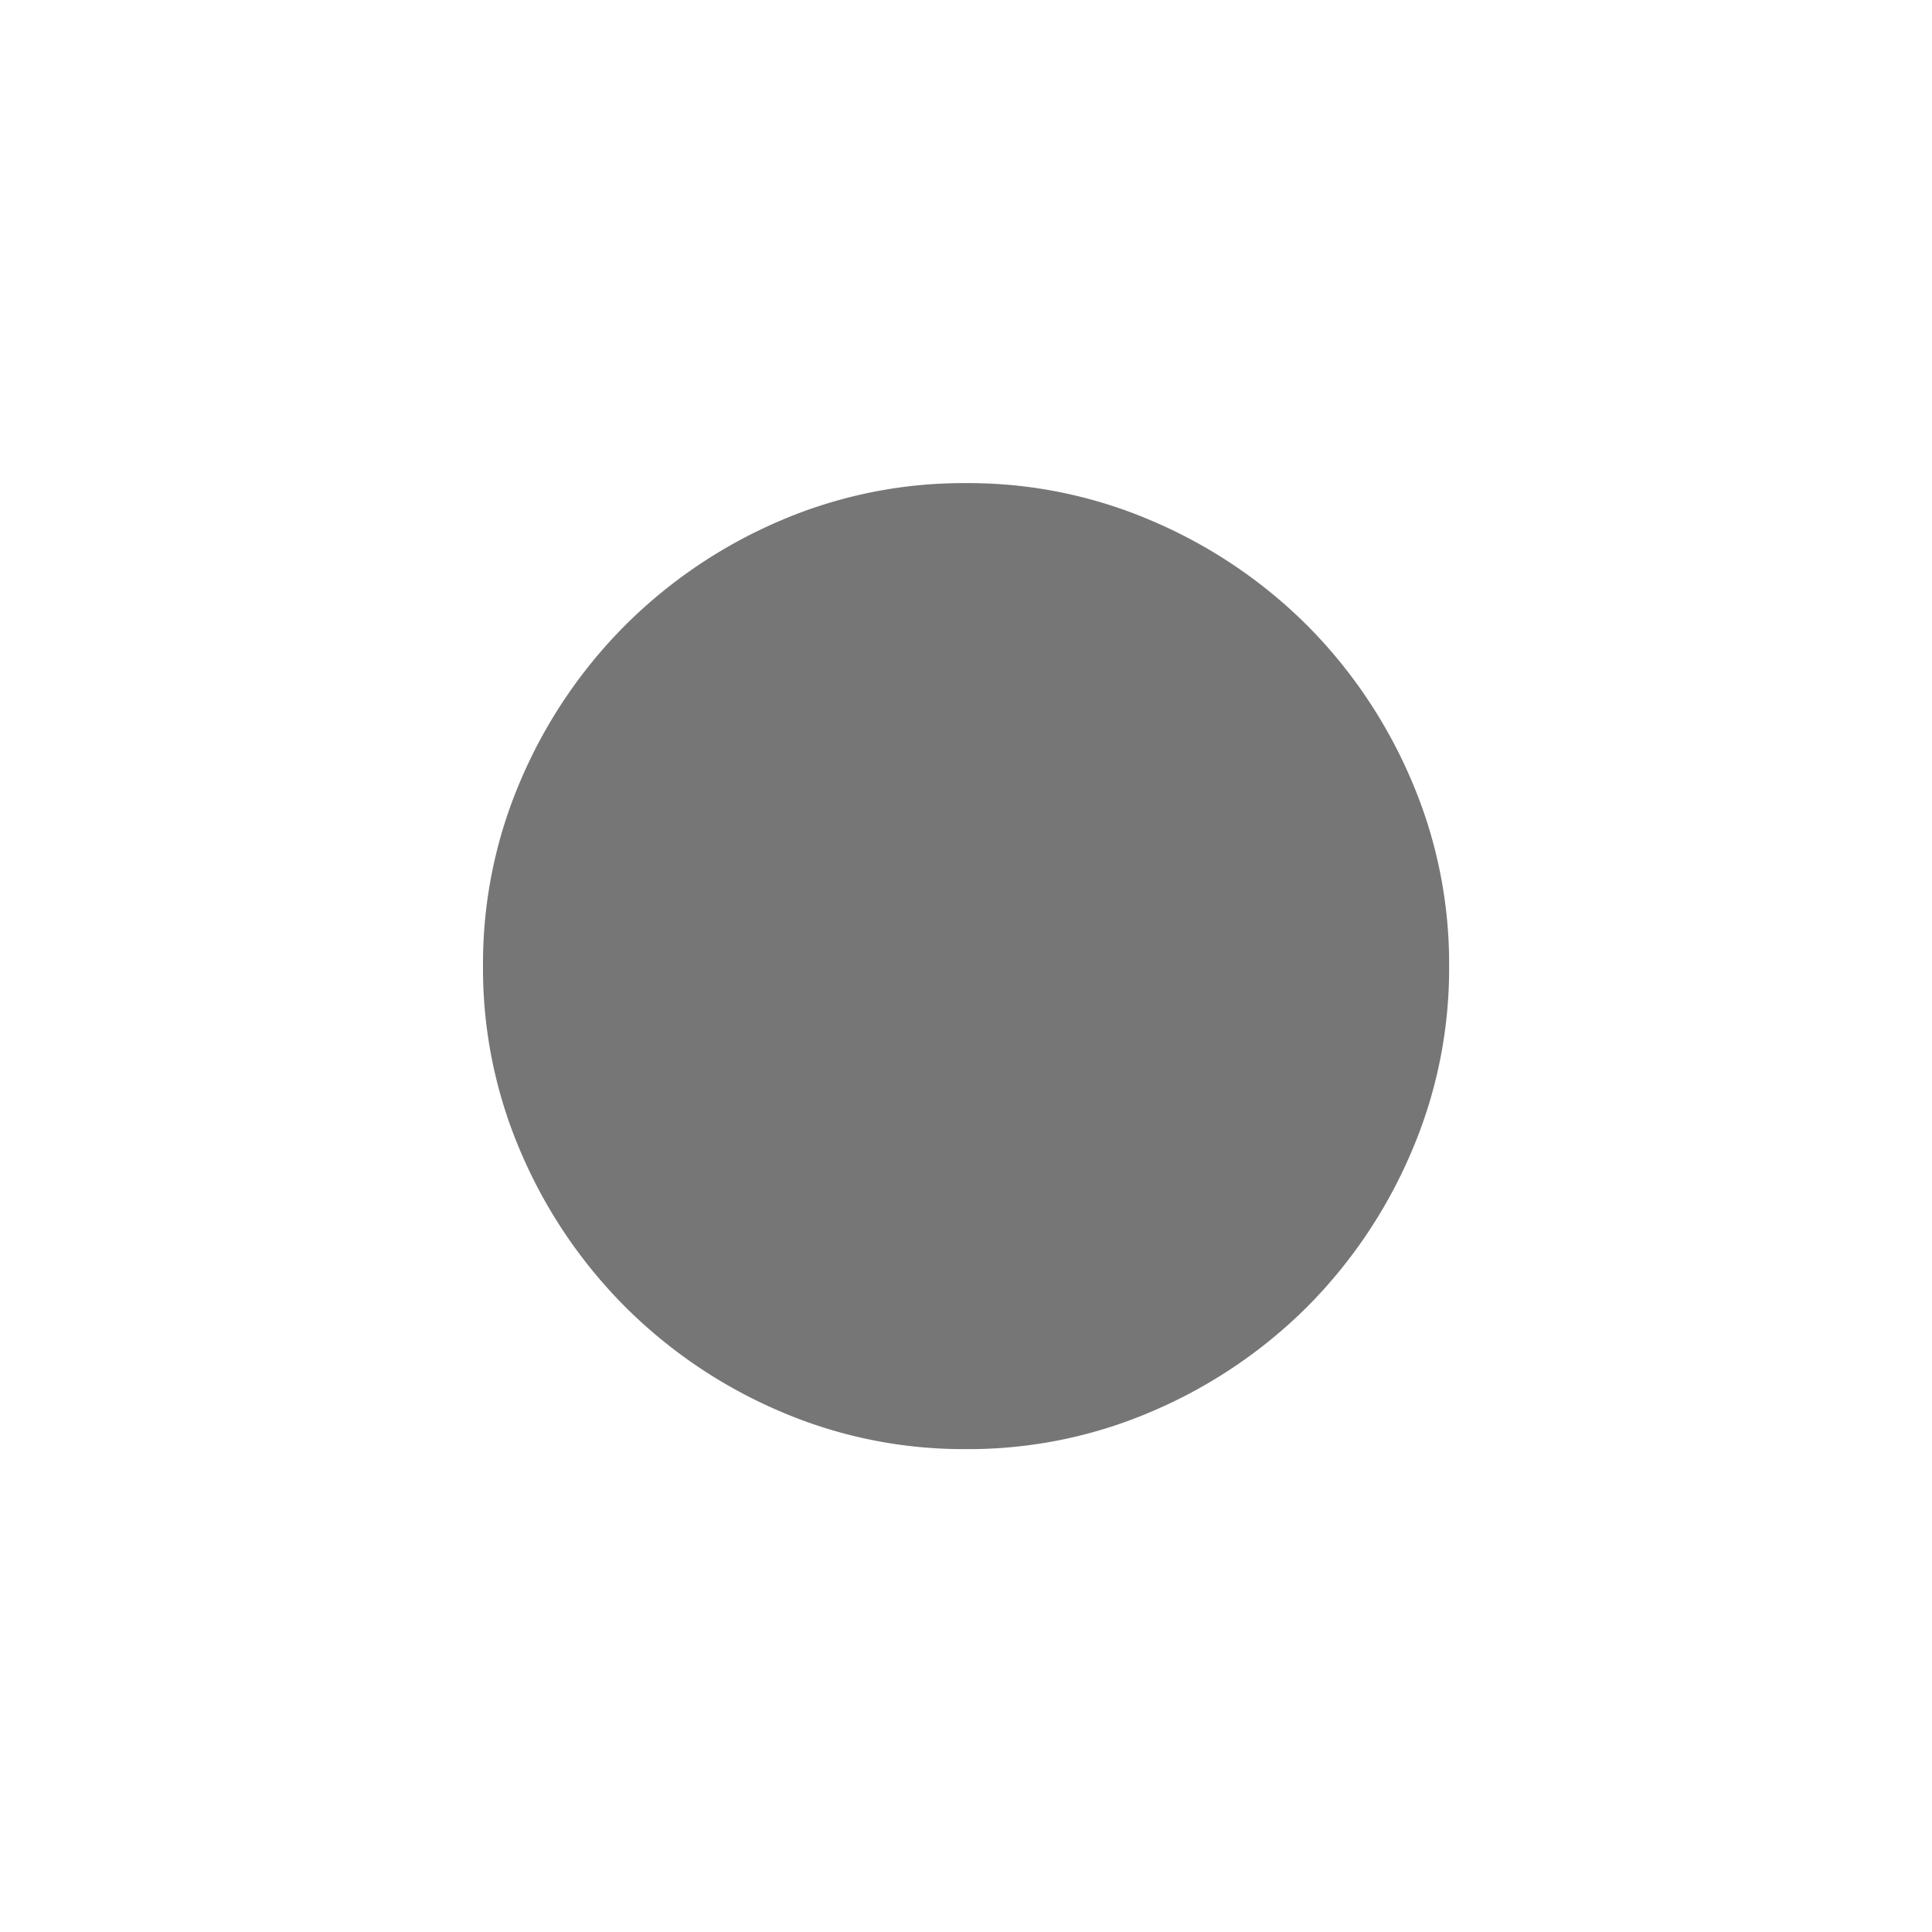 <svg xmlns="http://www.w3.org/2000/svg" viewBox="1634 1268 16 16">
  <g id="dotBlack" transform="translate(1304)">
    <path id="Dot" fill="#767676" d="M9.313-11.687a3.843,3.843,0,0,1,1.552.318,4.086,4.086,0,0,1,1.271.859,4.086,4.086,0,0,1,.859,1.271,3.843,3.843,0,0,1,.318,1.552,3.843,3.843,0,0,1-.318,1.552,4.086,4.086,0,0,1-.859,1.271,4.086,4.086,0,0,1-1.271.859,3.843,3.843,0,0,1-1.552.318A3.843,3.843,0,0,1,7.76-4.005,4.086,4.086,0,0,1,6.49-4.865,4.086,4.086,0,0,1,5.63-6.135a3.843,3.843,0,0,1-.318-1.552A3.843,3.843,0,0,1,5.63-9.24,4.086,4.086,0,0,1,6.49-10.51,4.086,4.086,0,0,1,7.76-11.37,3.843,3.843,0,0,1,9.313-11.687Z" transform="translate(328.688 1283.688)"/>
  </g>
</svg>
